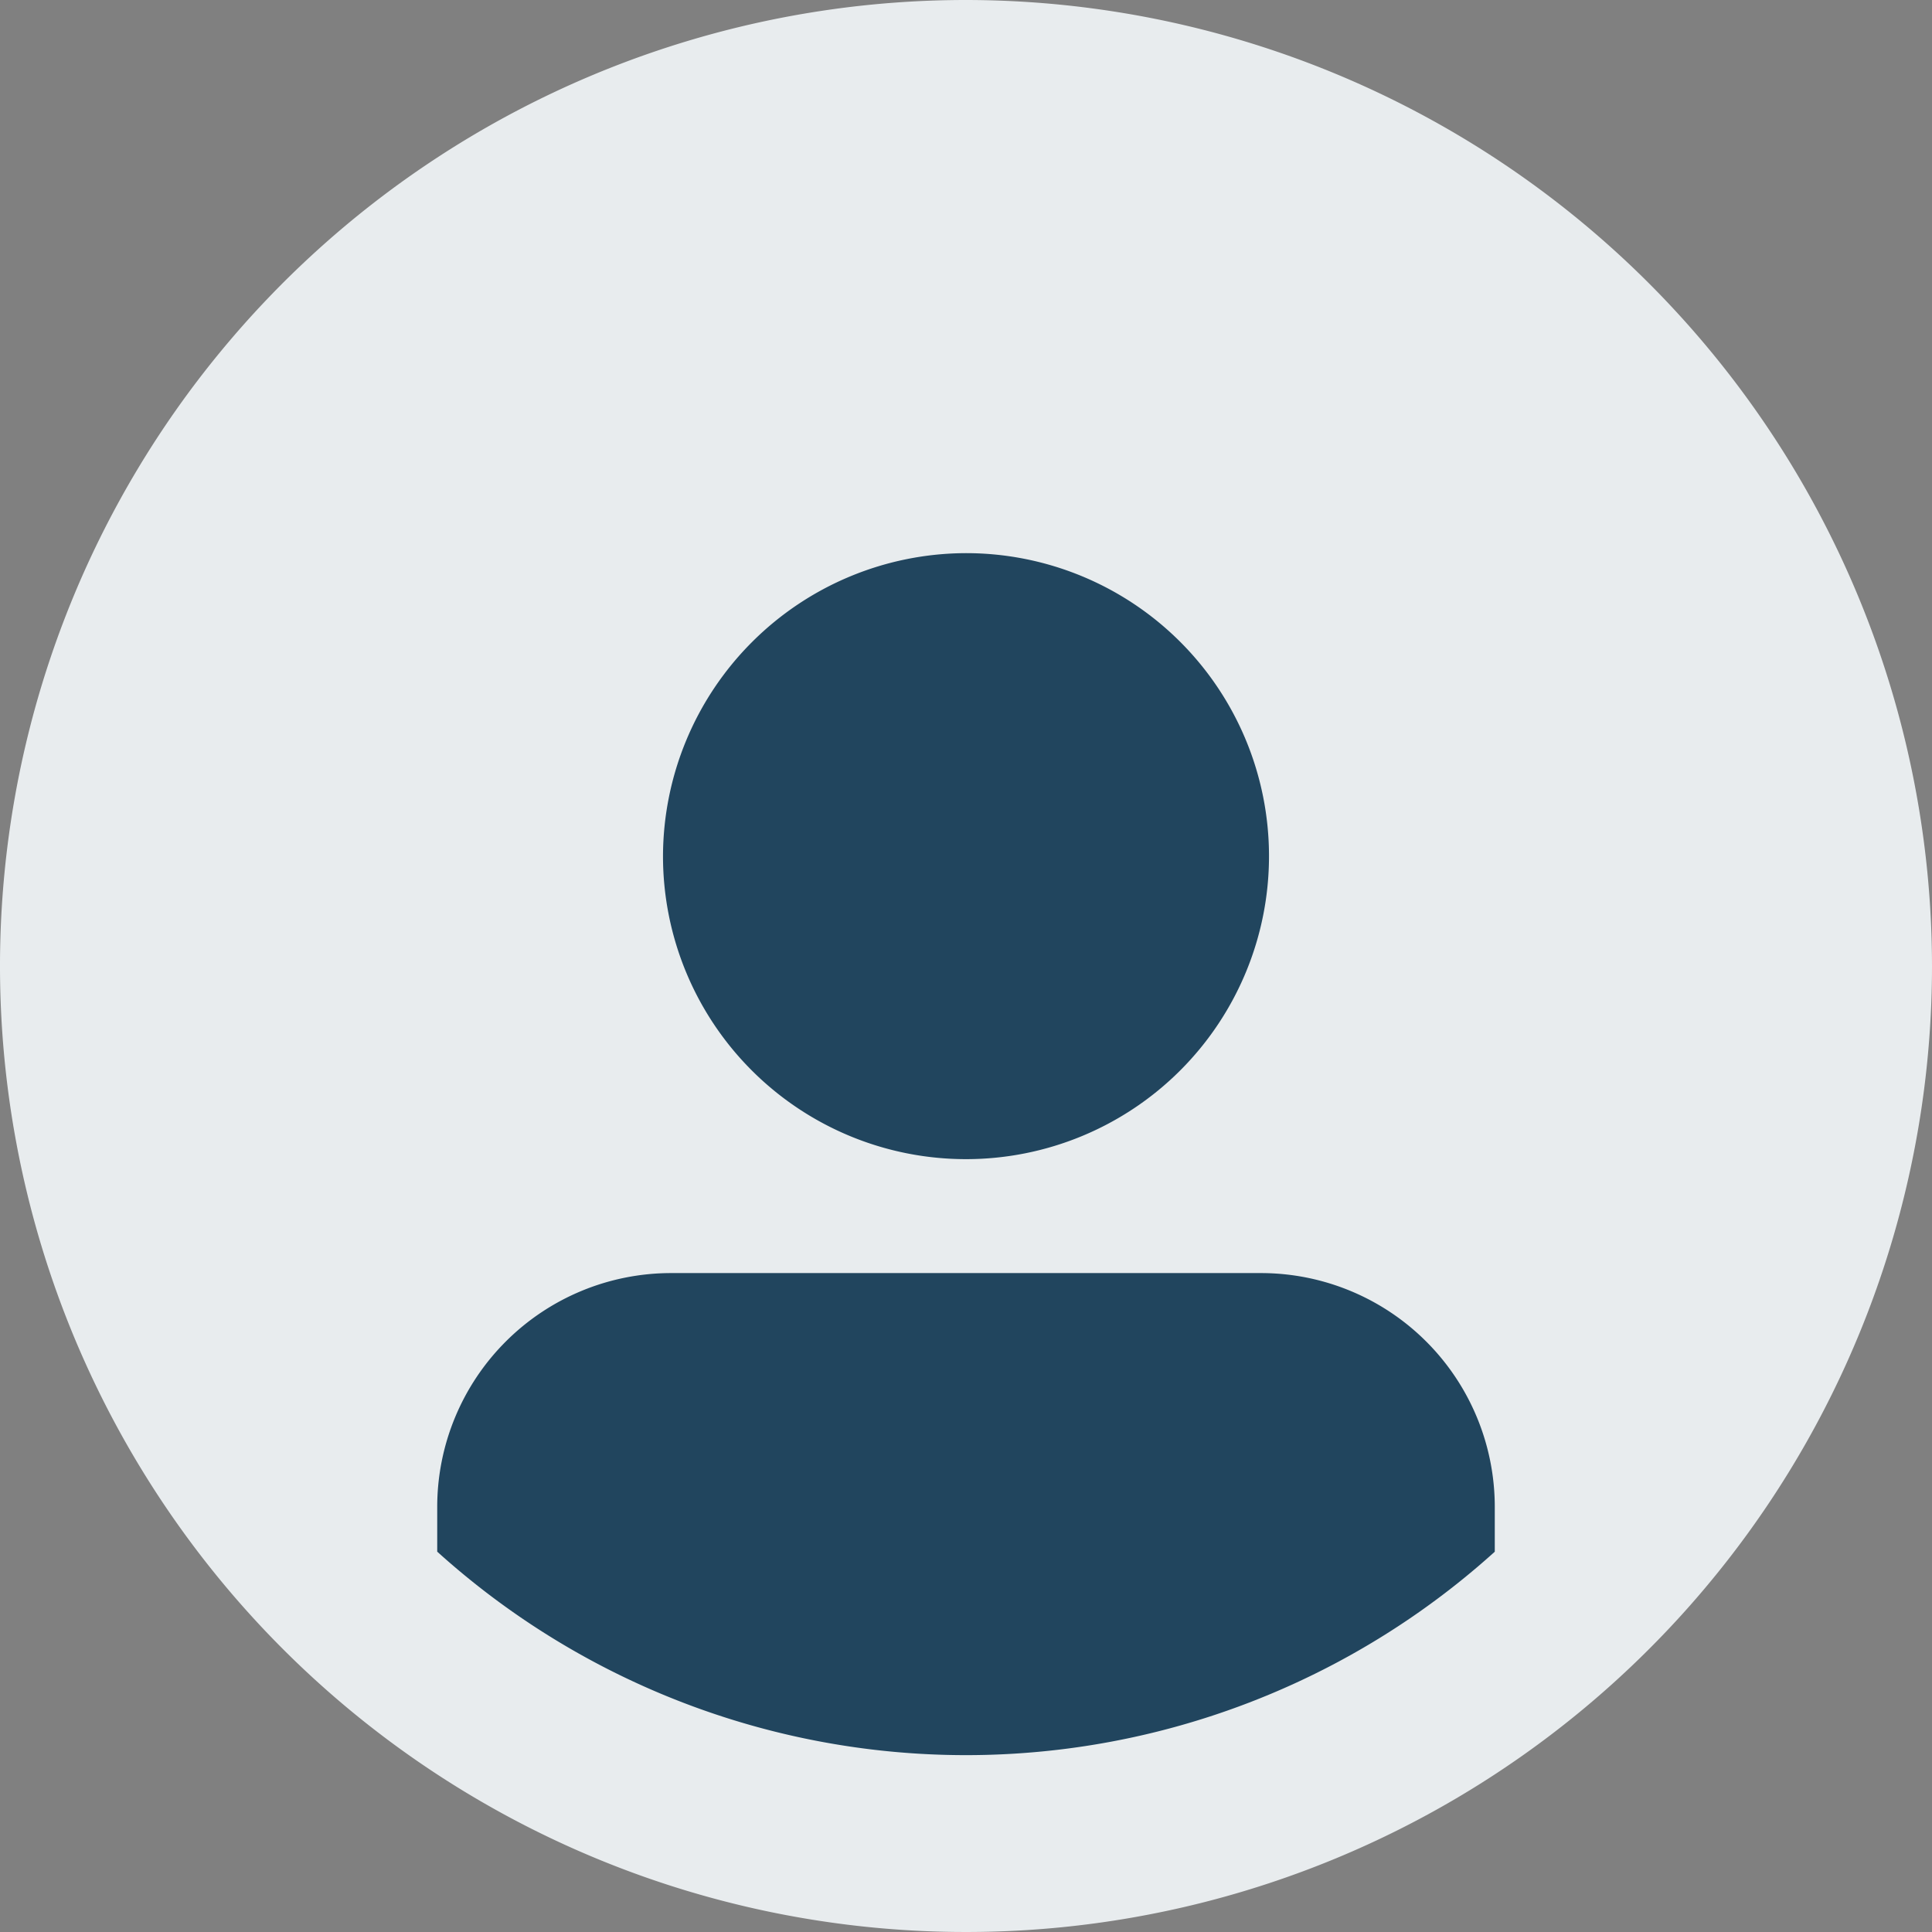 <svg xmlns="http://www.w3.org/2000/svg" width="36" height="36" viewBox="0 0 36 36">
  <rect x="0" y="0" width="36" height="36" fill="#808080" stroke="none"/>
  <g id="Group_13028" data-name="Group 13028" transform="translate(-1480 -67)">
    <circle id="Ellipse_4183" data-name="Ellipse 4183" cx="13" cy="13" r="13" transform="translate(1485 74.91)" fill="#21455e"/>
    <g id="noun_profile_1995071" transform="translate(1480 67)">
      <path id="Path_9196" data-name="Path 9196" d="M20.5,2.5a18,18,0,1,0,18,18A18.016,18.016,0,0,0,20.5,2.5Zm0,10.307a5.646,5.646,0,1,1-5.646,5.646A5.66,5.66,0,0,1,20.5,12.807ZM10.647,31.414V30.58a4.358,4.358,0,0,1,4.358-4.358H25.995a4.358,4.358,0,0,1,4.358,4.358v.834a14.7,14.7,0,0,1-19.705,0Z" transform="translate(-2.5 -2.5)" fill="#e8ecee"/>
    </g>
  </g>
</svg>
